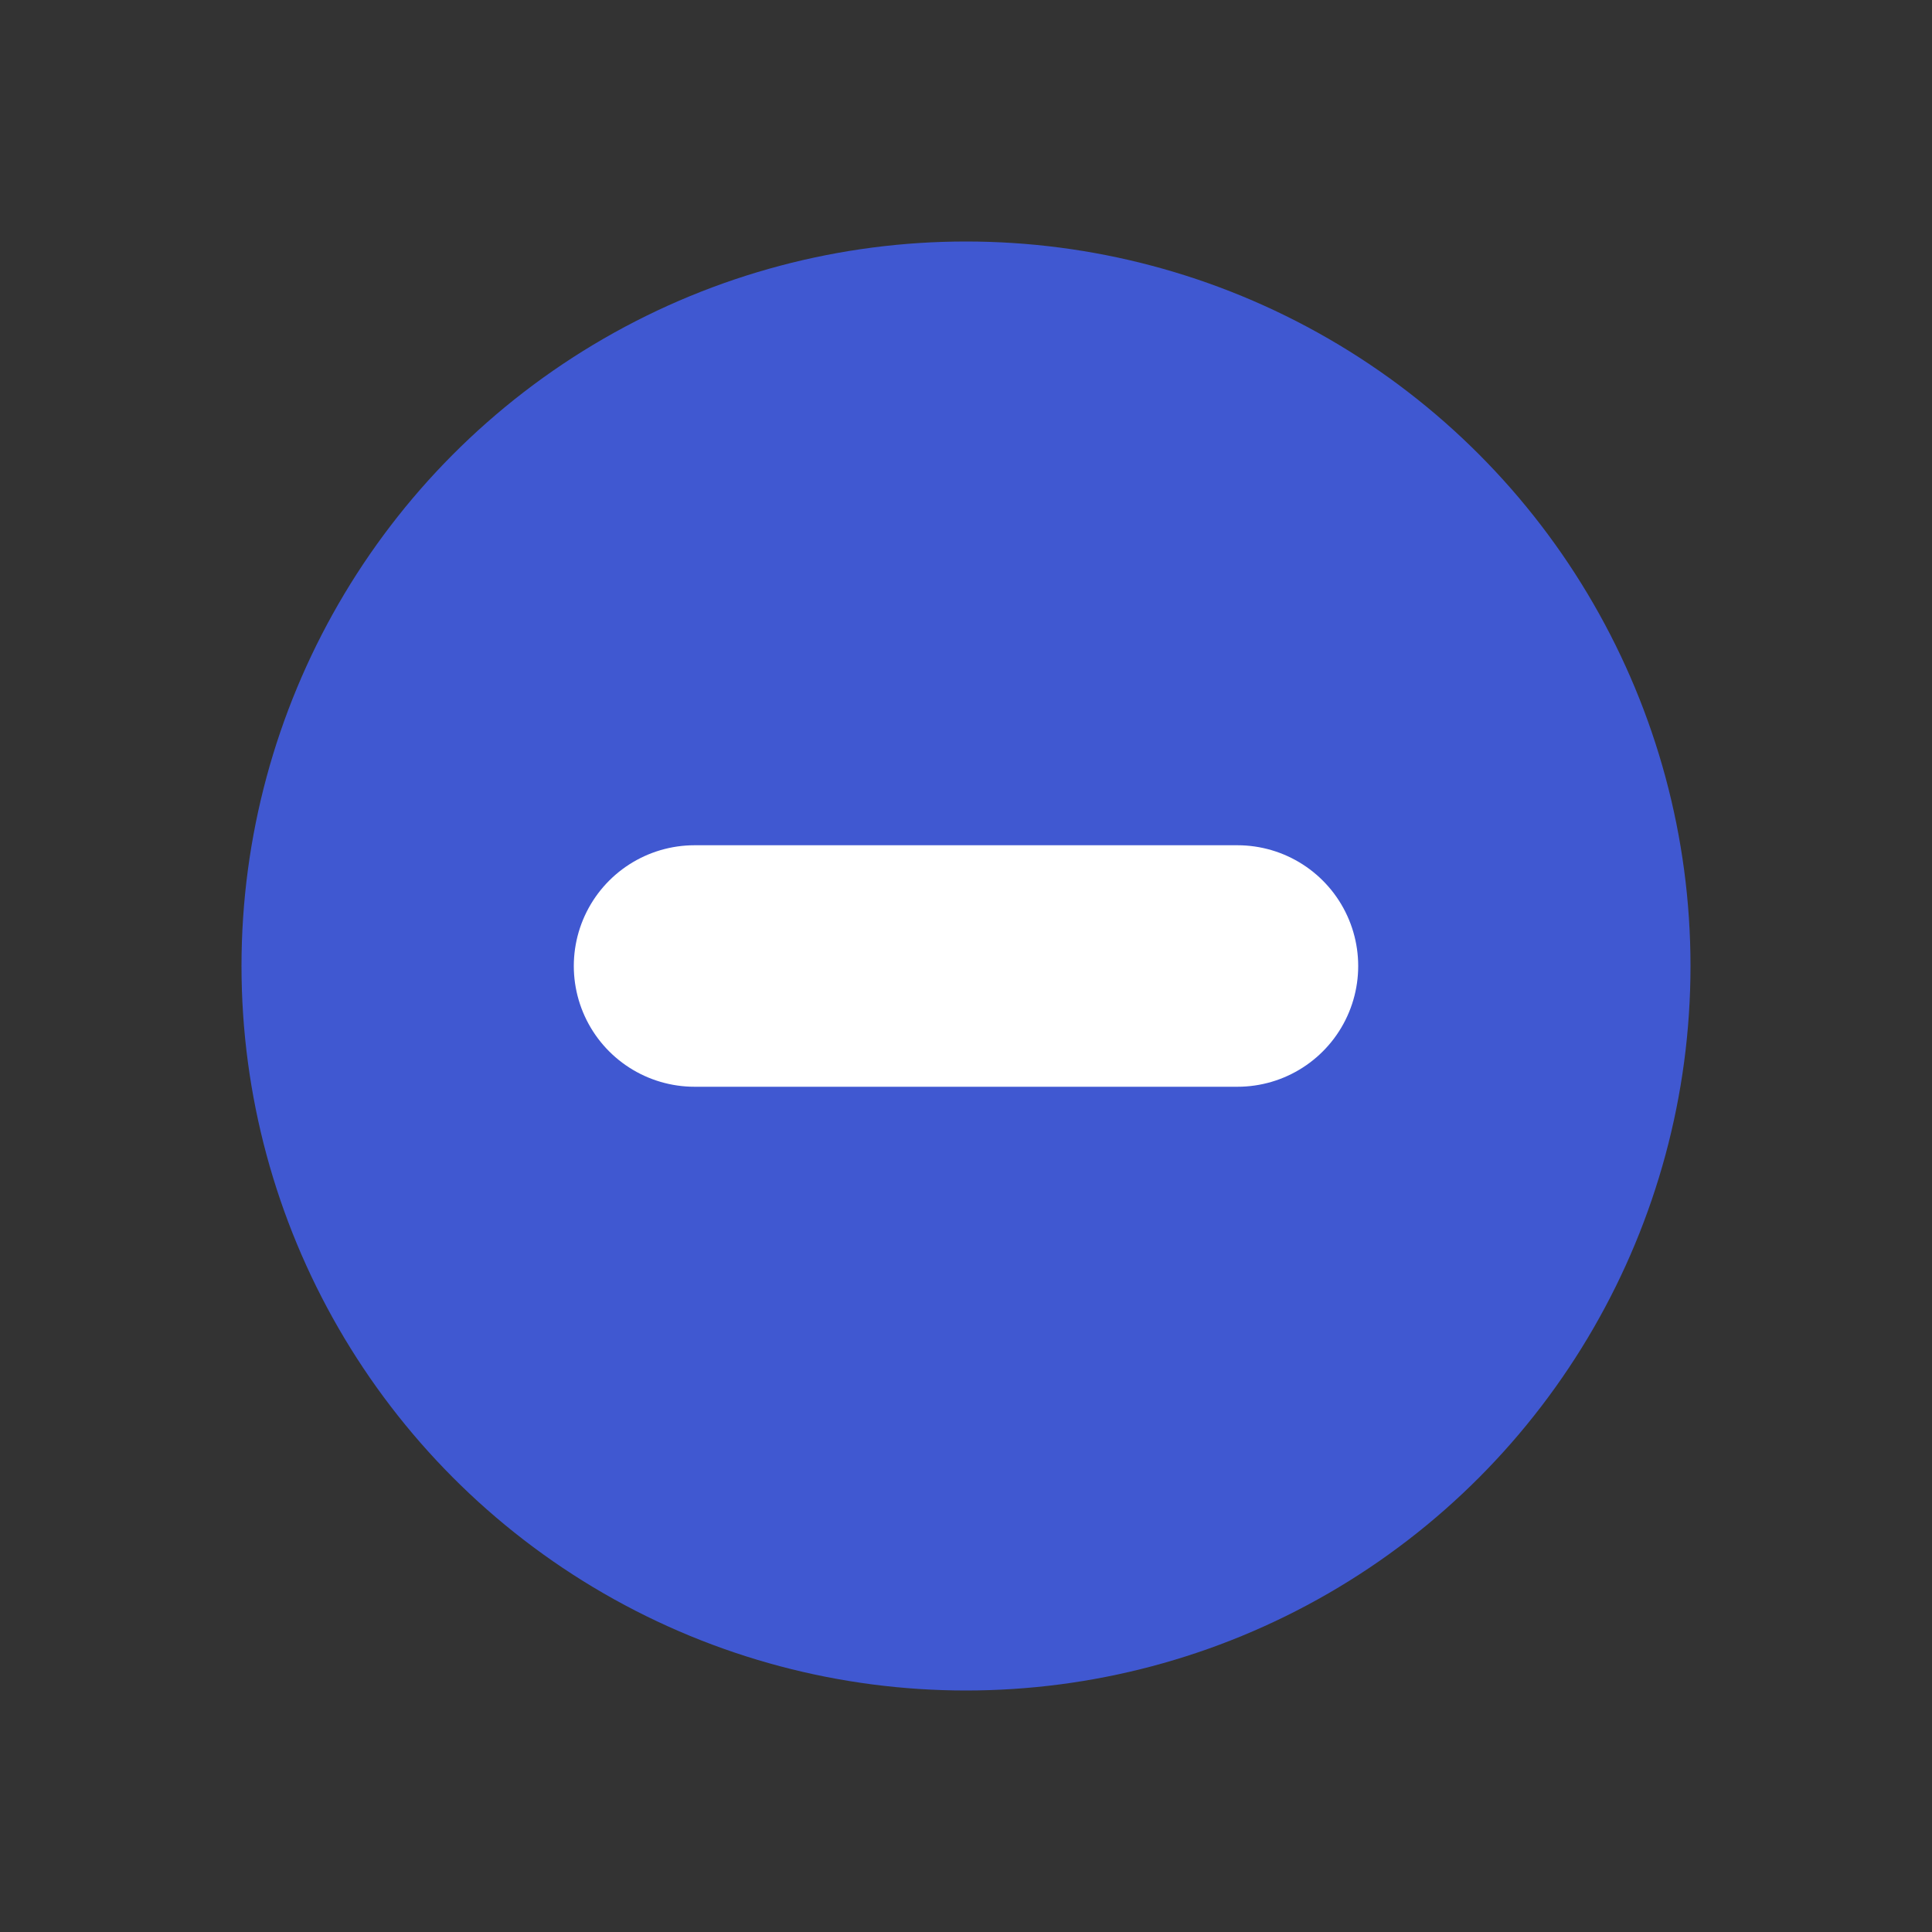 <?xml version="1.0" encoding="UTF-8" standalone="no"?>
<!-- Created with Inkscape (http://www.inkscape.org/) -->

<svg
   xmlns:dc="http://purl.org/dc/elements/1.1/"
   xmlns:cc="http://creativecommons.org/ns#"
   xmlns:rdf="http://www.w3.org/1999/02/22-rdf-syntax-ns#"
   xmlns:svg="http://www.w3.org/2000/svg"
   xmlns="http://www.w3.org/2000/svg"
   xmlns:sodipodi="http://sodipodi.sourceforge.net/DTD/sodipodi-0.dtd"
   xmlns:inkscape="http://www.inkscape.org/namespaces/inkscape"
   width="17.067"
   height="17.067"
   viewBox="0 0 16 16"
   id="svg13690"
   version="1.1"
   inkscape:version="0.92.0 r"
   sodipodi:docname="radio-view-mixed.svg">
  <rect x="0" y="0" width="16" height="16" fill="#333333" stroke="none"/>
  <defs
     id="defs13692" />
  <sodipodi:namedview
     id="base"
     pagecolor="#ffffff"
     bordercolor="#666666"
     borderopacity="1.0"
     inkscape:pageopacity="0.0"
     inkscape:pageshadow="2"
     inkscape:zoom="1.979899"
     inkscape:cx="-245.42638"
     inkscape:cy="-78.564214"
     inkscape:document-units="px"
     inkscape:current-layer="layer26"
     showgrid="false"
     units="px"
     inkscape:window-width="1920"
     inkscape:window-height="1008"
     inkscape:window-x="0"
     inkscape:window-y="0"
     inkscape:window-maximized="1" />
  <g
     inkscape:groupmode="layer"
     id="layer26"
     inkscape:label="radio view mixed selected"
     style="display:inline">
    <circle
       style="display:inline;fill:#4058d1;fill-opacity:1;stroke:none;stroke-width:0.911;stroke-linecap:round;stroke-linejoin:round;stroke-miterlimit:4;stroke-dasharray:none;stroke-opacity:1"
       id="path4177-1-8"
       cx="8"
       cy="8"
       inkscape:export-xdpi="89.426437"
       inkscape:export-ydpi="89.426437"
       r="6" />
    <path
       style="display:inline;fill:none;fill-rule:evenodd;stroke:#ffffff;stroke-width:2;stroke-linecap:round;stroke-linejoin:miter;stroke-miterlimit:4;stroke-dasharray:none;stroke-opacity:1"
       d="m 5.752,8 h 4.496"
       id="path4640-2-3-3"
       inkscape:connector-curvature="0"
       inkscape:export-xdpi="89.426437"
       inkscape:export-ydpi="89.426437" />
  </g>
</svg>
